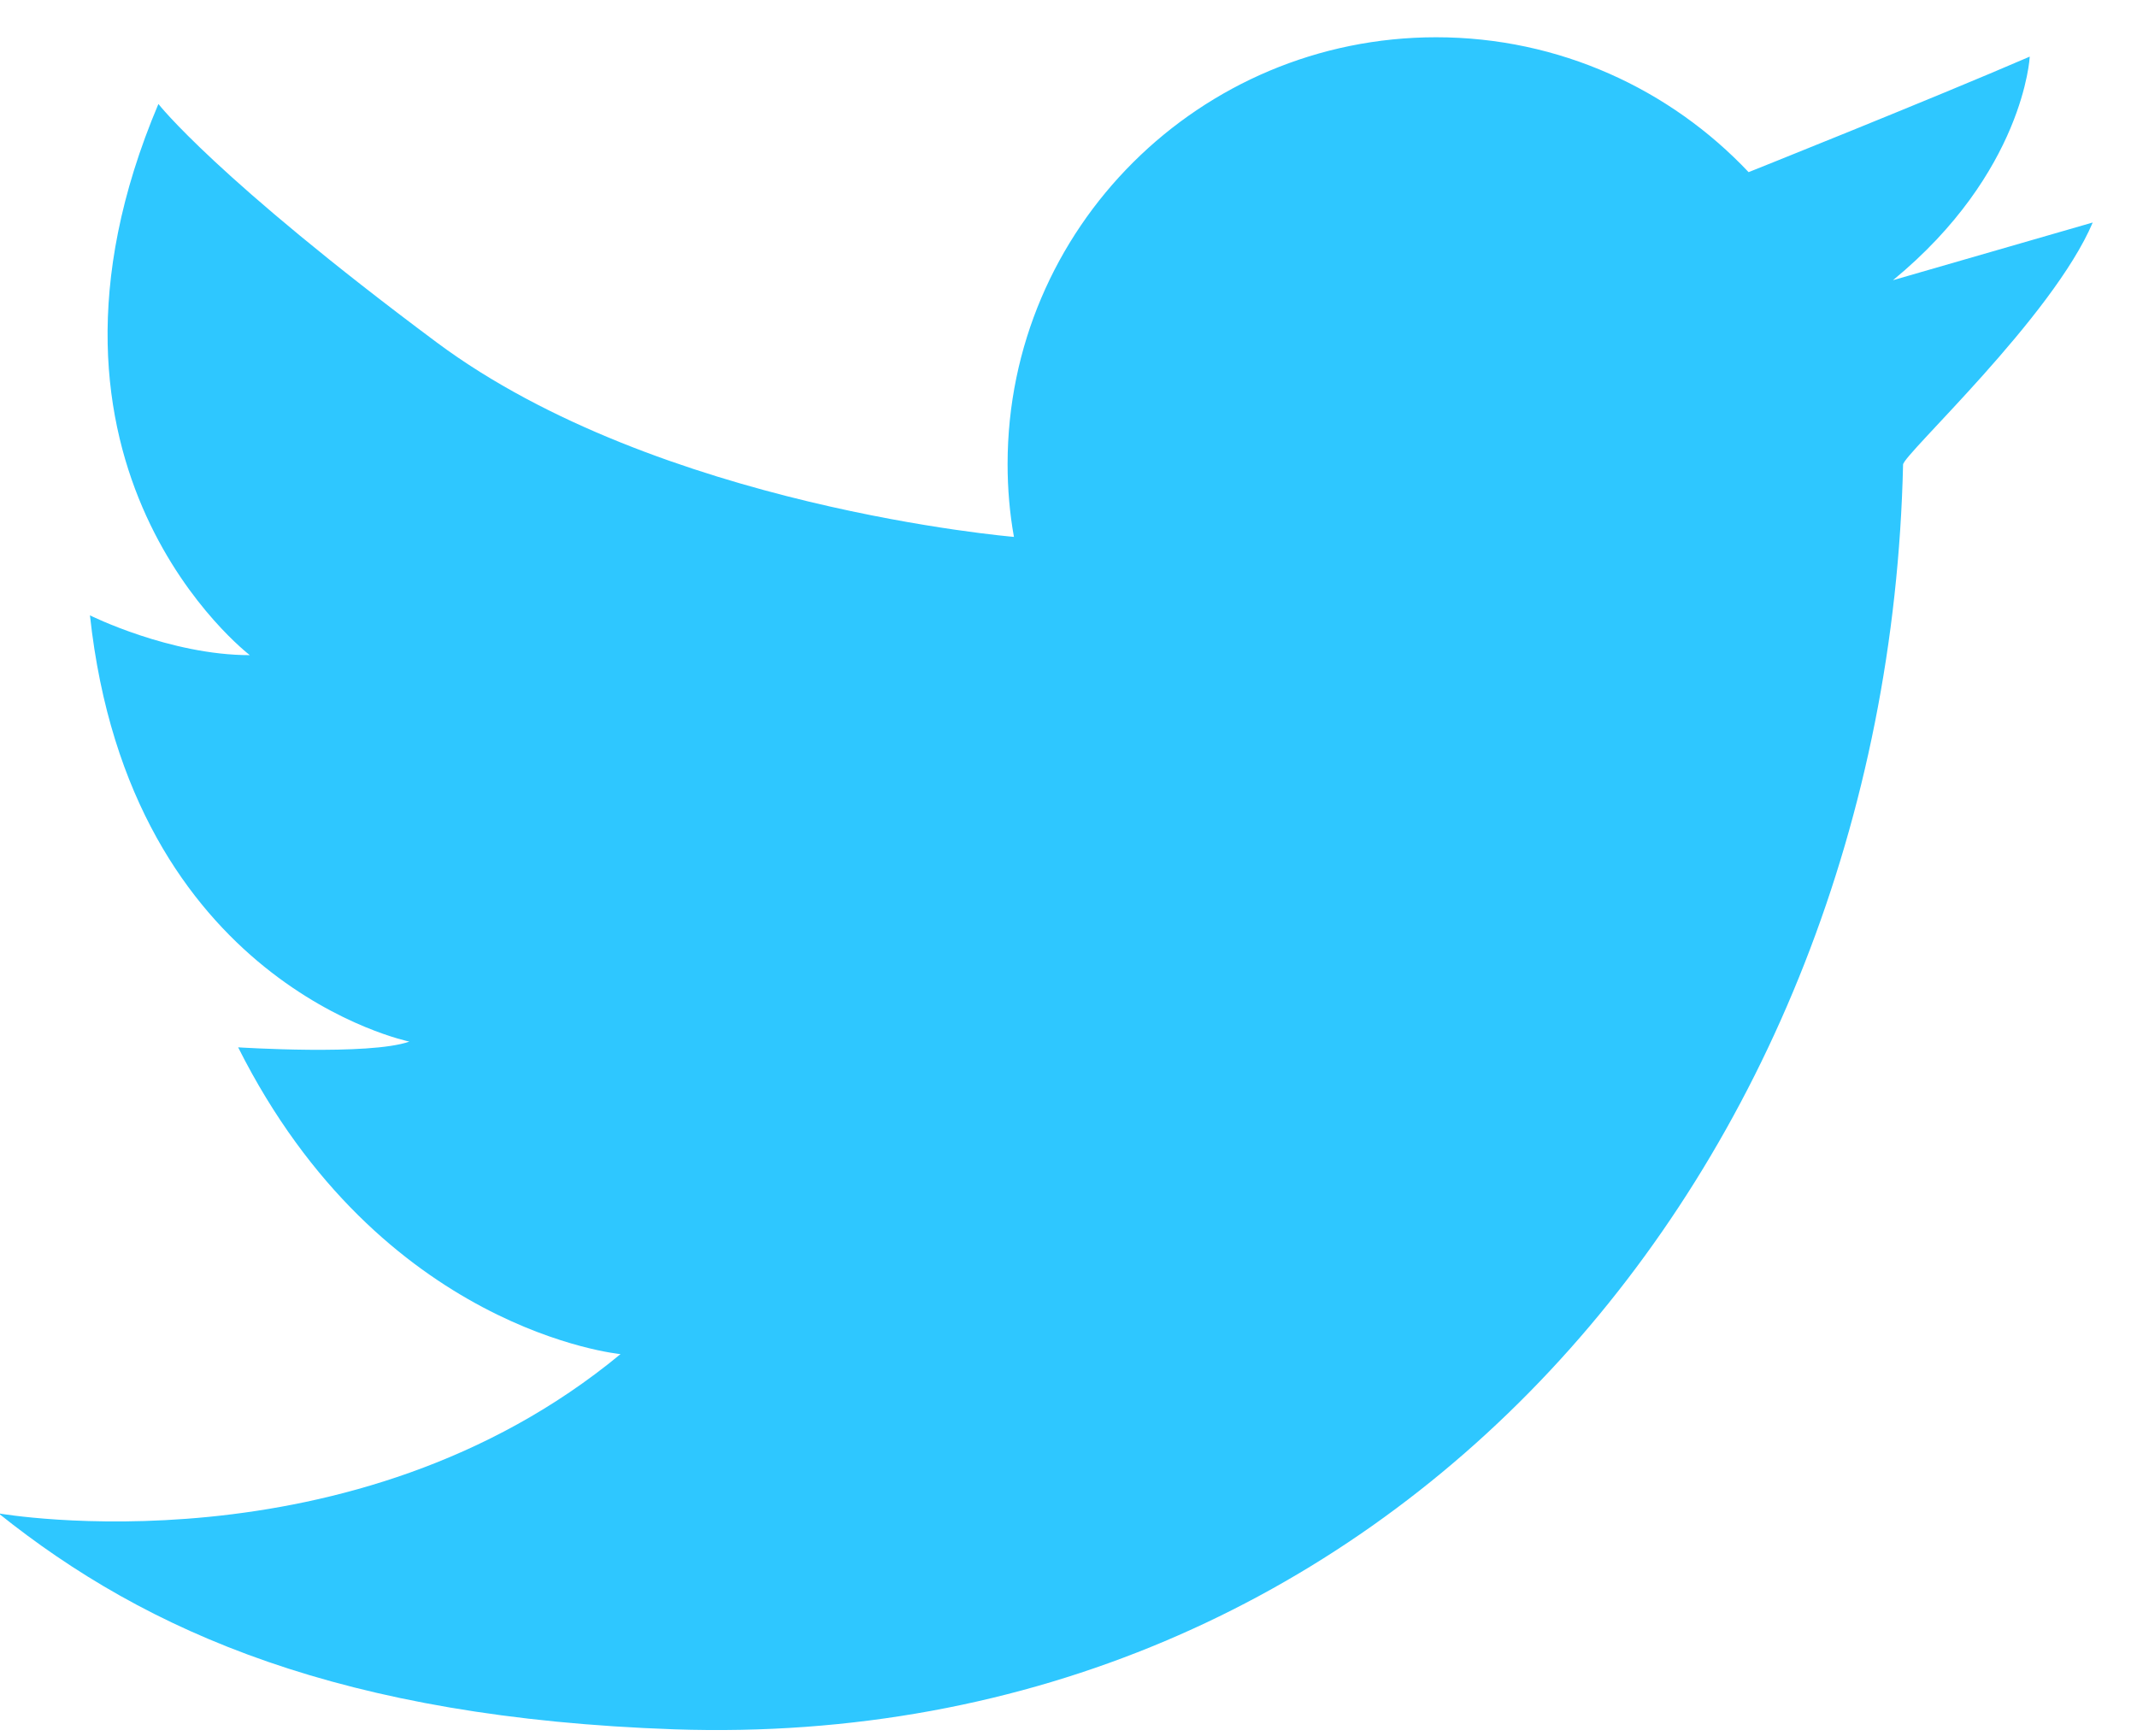 <?xml version="1.0" encoding="UTF-8"?>
<svg width="32px" height="26px" viewBox="0 0 32 26" version="1.1" xmlns="http://www.w3.org/2000/svg" xmlns:xlink="http://www.w3.org/1999/xlink">
    <!-- Generator: Sketch 51.3 (57544) - http://www.bohemiancoding.com/sketch -->
    <title>Fill 3</title>
    <desc>Created with Sketch.</desc>
    <defs></defs>
    <g id="Symbols" stroke="none" stroke-width="1" fill="none" fill-rule="evenodd">
        <g id="icon/tw" transform="translate(-24, -27)" fill="#2EC7FF">
            <g id="Fill-3">
                <path d="M55.337,30.332 L52.346,31.196 C54.31,29.582 54.394,27.848 54.394,27.848 C52.946,28.474 50.184,29.578 50.184,29.578 C49.013,28.337 47.348,27.558 45.506,27.558 C41.963,27.558 39.088,30.422 39.088,33.949 C39.088,34.321 39.119,34.685 39.183,35.04 C39.183,35.04 33.863,34.598 30.544,32.131 C27.23,29.662 26.372,28.557 26.372,28.557 C24.064,34.007 27.741,36.811 27.741,36.811 C26.543,36.811 25.347,36.215 25.347,36.215 C25.945,41.746 30.13,42.598 30.13,42.598 C29.534,42.81 27.566,42.684 27.566,42.684 C29.703,46.939 33.292,47.278 33.292,47.278 C29.278,50.596 23.979,49.663 23.979,49.663 C26.203,51.446 29.123,52.724 34.1,52.897 C44.772,53.258 52.257,44.527 52.497,33.957 C52.501,33.805 54.737,31.749 55.337,30.332"></path>
            </g>
        </g>
    </g>
</svg>
